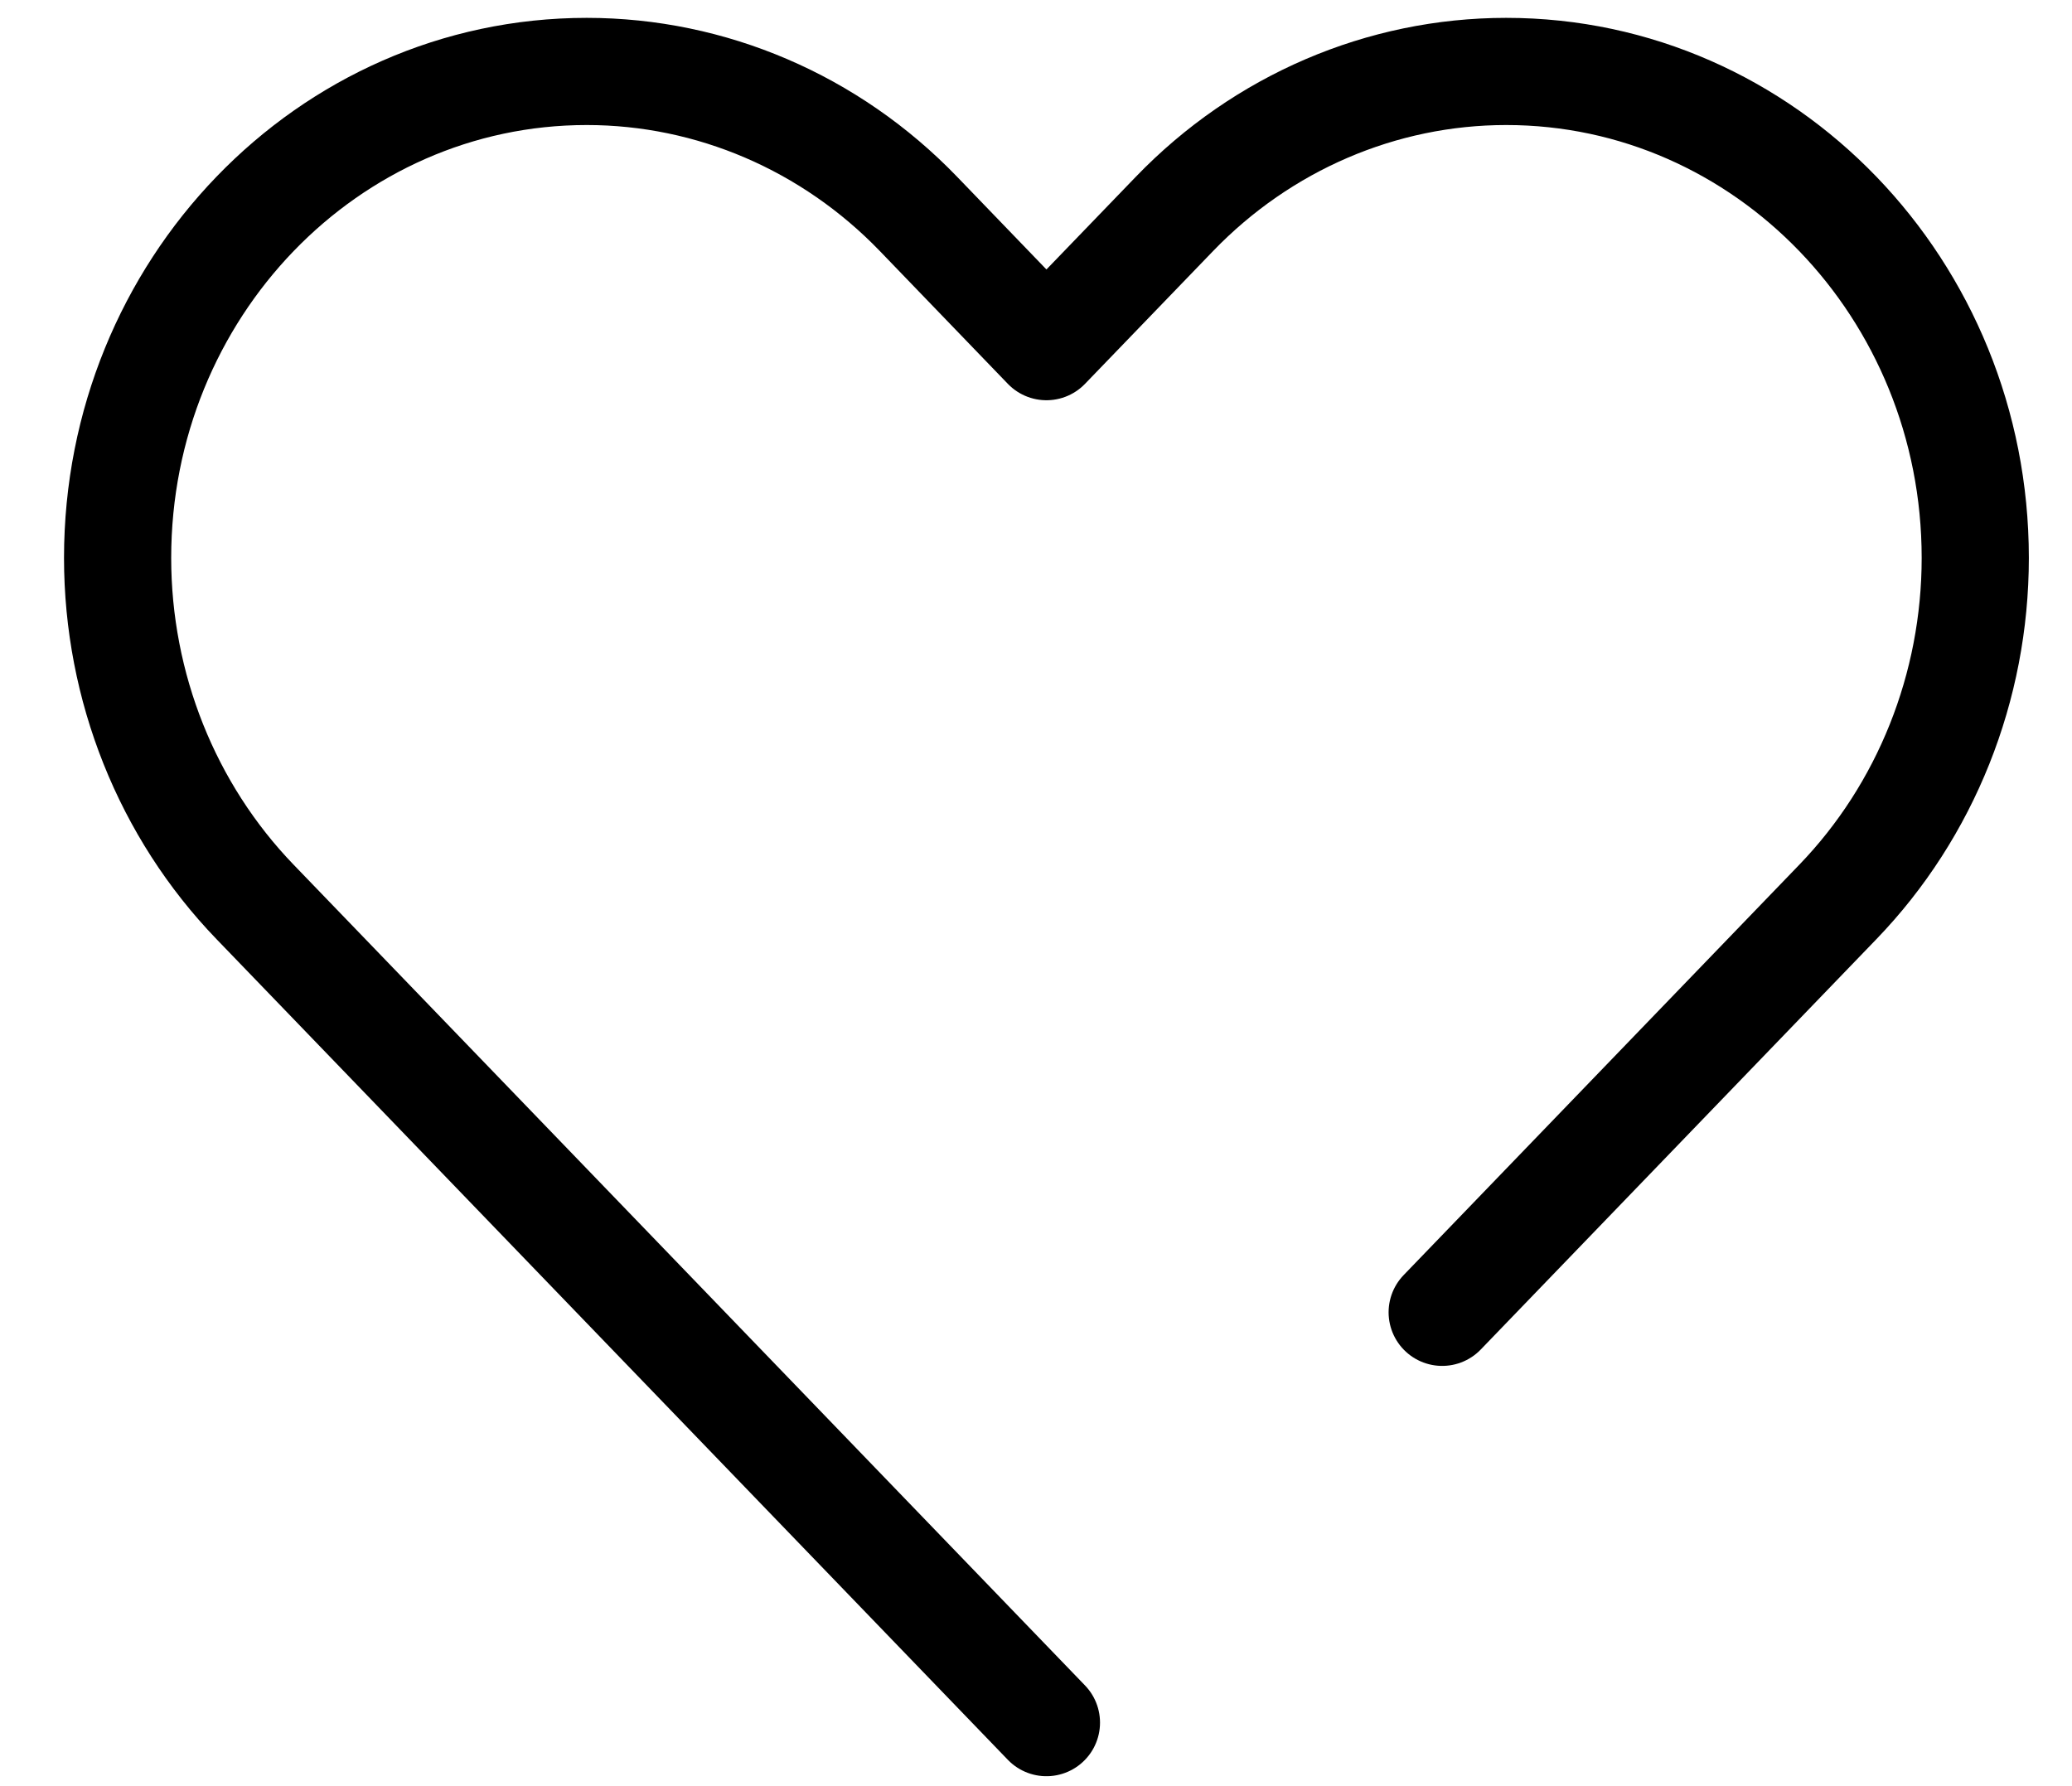 <svg width="29" height="25" viewBox="0 0 29 25" fill="none" xmlns="http://www.w3.org/2000/svg">
<path d="M14.646 24.111L3.57 12.624C2.338 11.347 1.646 9.615 1.646 7.809C1.646 4.049 4.586 1 8.212 1C9.954 1 11.624 1.717 12.855 2.994L14.646 4.852L16.438 2.994C17.669 1.717 19.339 1 21.081 1C24.707 1 27.646 4.049 27.646 7.809C27.646 9.615 26.955 11.347 25.723 12.624L20.185 18.368" stroke="black" stroke-width="1.5" stroke-linecap="round" stroke-linejoin="round"/>
</svg>
